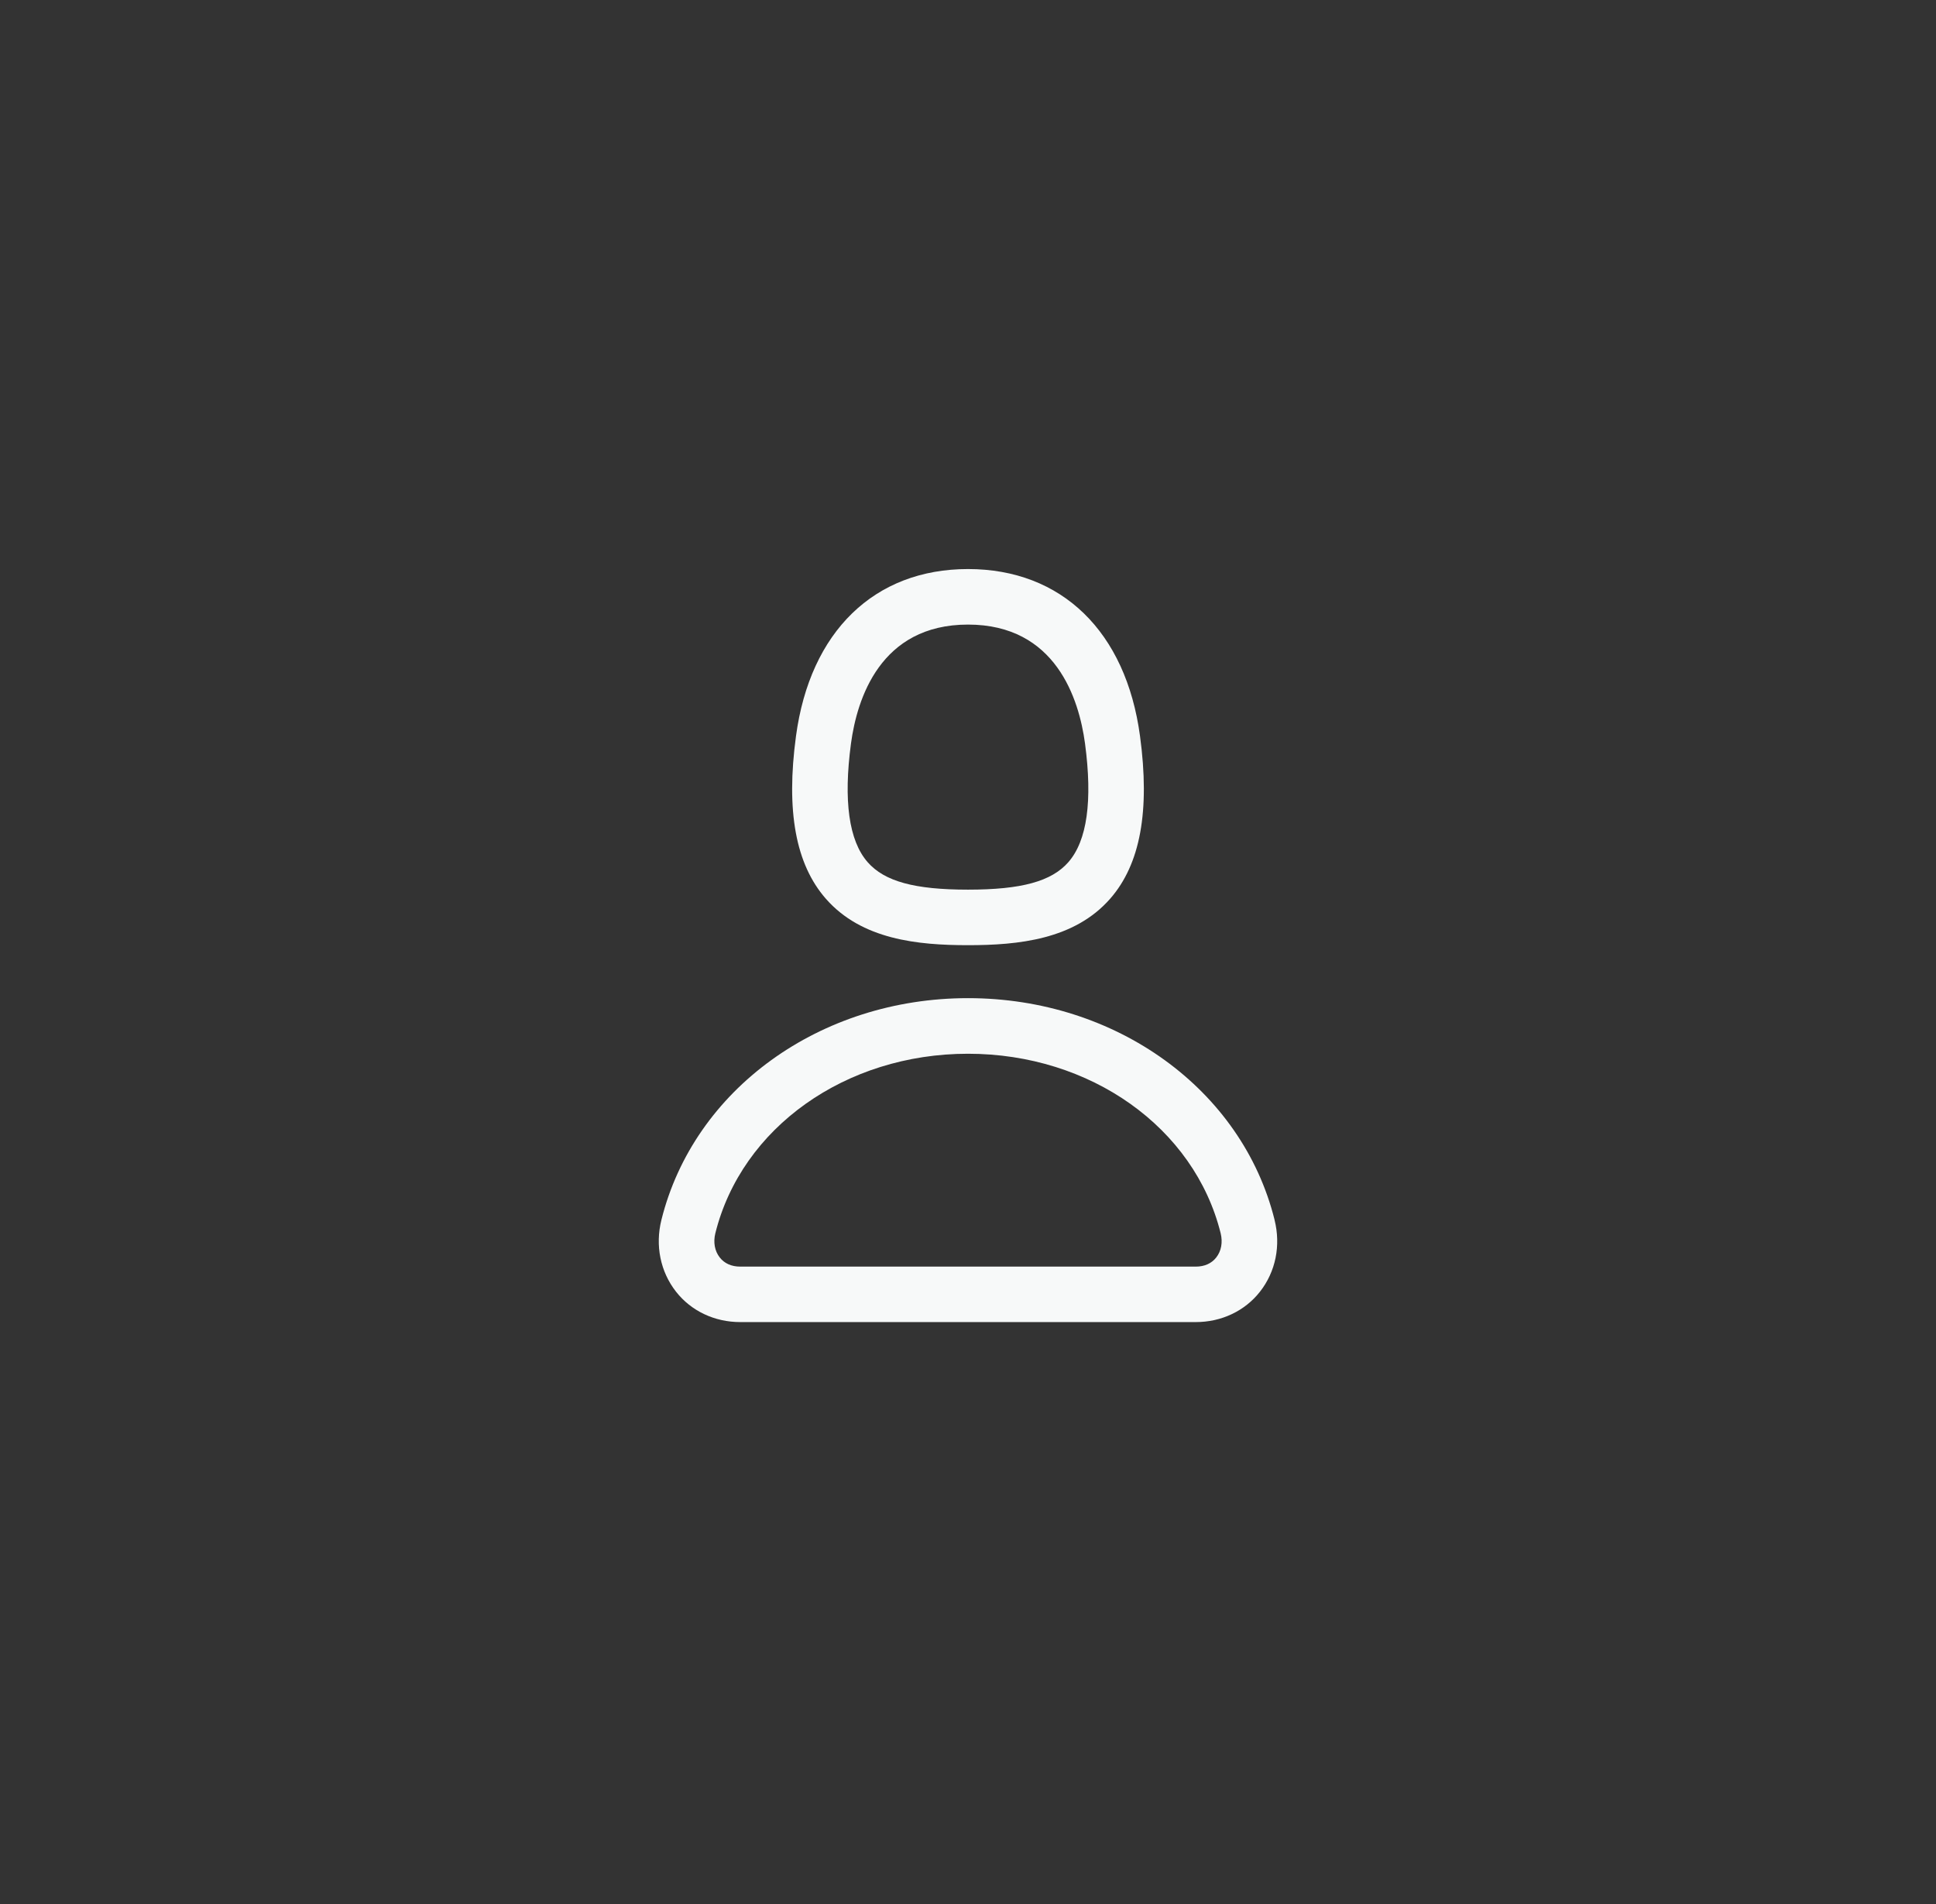 <svg width="61" height="60" viewBox="0 0 61 60" fill="none" xmlns="http://www.w3.org/2000/svg">
<rect x="0" y="0" width="61" height="60" fill="#333333" stroke="none"/>
<path d="M30.5 29.785C32.081 29.785 33.851 29.61 34.98 28.32C35.93 27.235 36.238 25.557 35.92 23.196C35.477 19.9 33.45 17.932 30.5 17.932C27.549 17.932 25.523 19.9 25.08 23.198C24.762 25.557 25.07 27.235 26.02 28.32C27.149 29.611 28.919 29.785 30.5 29.785ZM26.813 23.429C27.002 22.029 27.732 19.682 30.5 19.682C33.269 19.682 33.998 22.03 34.187 23.429C34.428 25.238 34.253 26.494 33.662 27.169C33.131 27.775 32.185 28.035 30.5 28.035C28.815 28.035 27.869 27.775 27.338 27.169C26.747 26.494 26.572 25.236 26.813 23.429ZM40.16 38.442C39.137 34.328 35.164 31.454 30.5 31.454C25.836 31.454 21.863 34.328 20.84 38.442C20.639 39.249 20.807 40.075 21.301 40.705C21.777 41.312 22.514 41.662 23.323 41.662H37.677C38.486 41.662 39.223 41.312 39.699 40.705C40.194 40.075 40.361 39.251 40.159 38.442H40.16ZM38.321 39.627C38.174 39.814 37.953 39.914 37.677 39.914H23.323C23.049 39.914 22.826 39.815 22.679 39.627C22.519 39.424 22.469 39.147 22.539 38.864C23.367 35.533 26.642 33.206 30.5 33.206C34.358 33.206 37.633 35.532 38.461 38.864C38.531 39.147 38.481 39.424 38.321 39.627Z" fill="#F7F9F9"/>
</svg>
